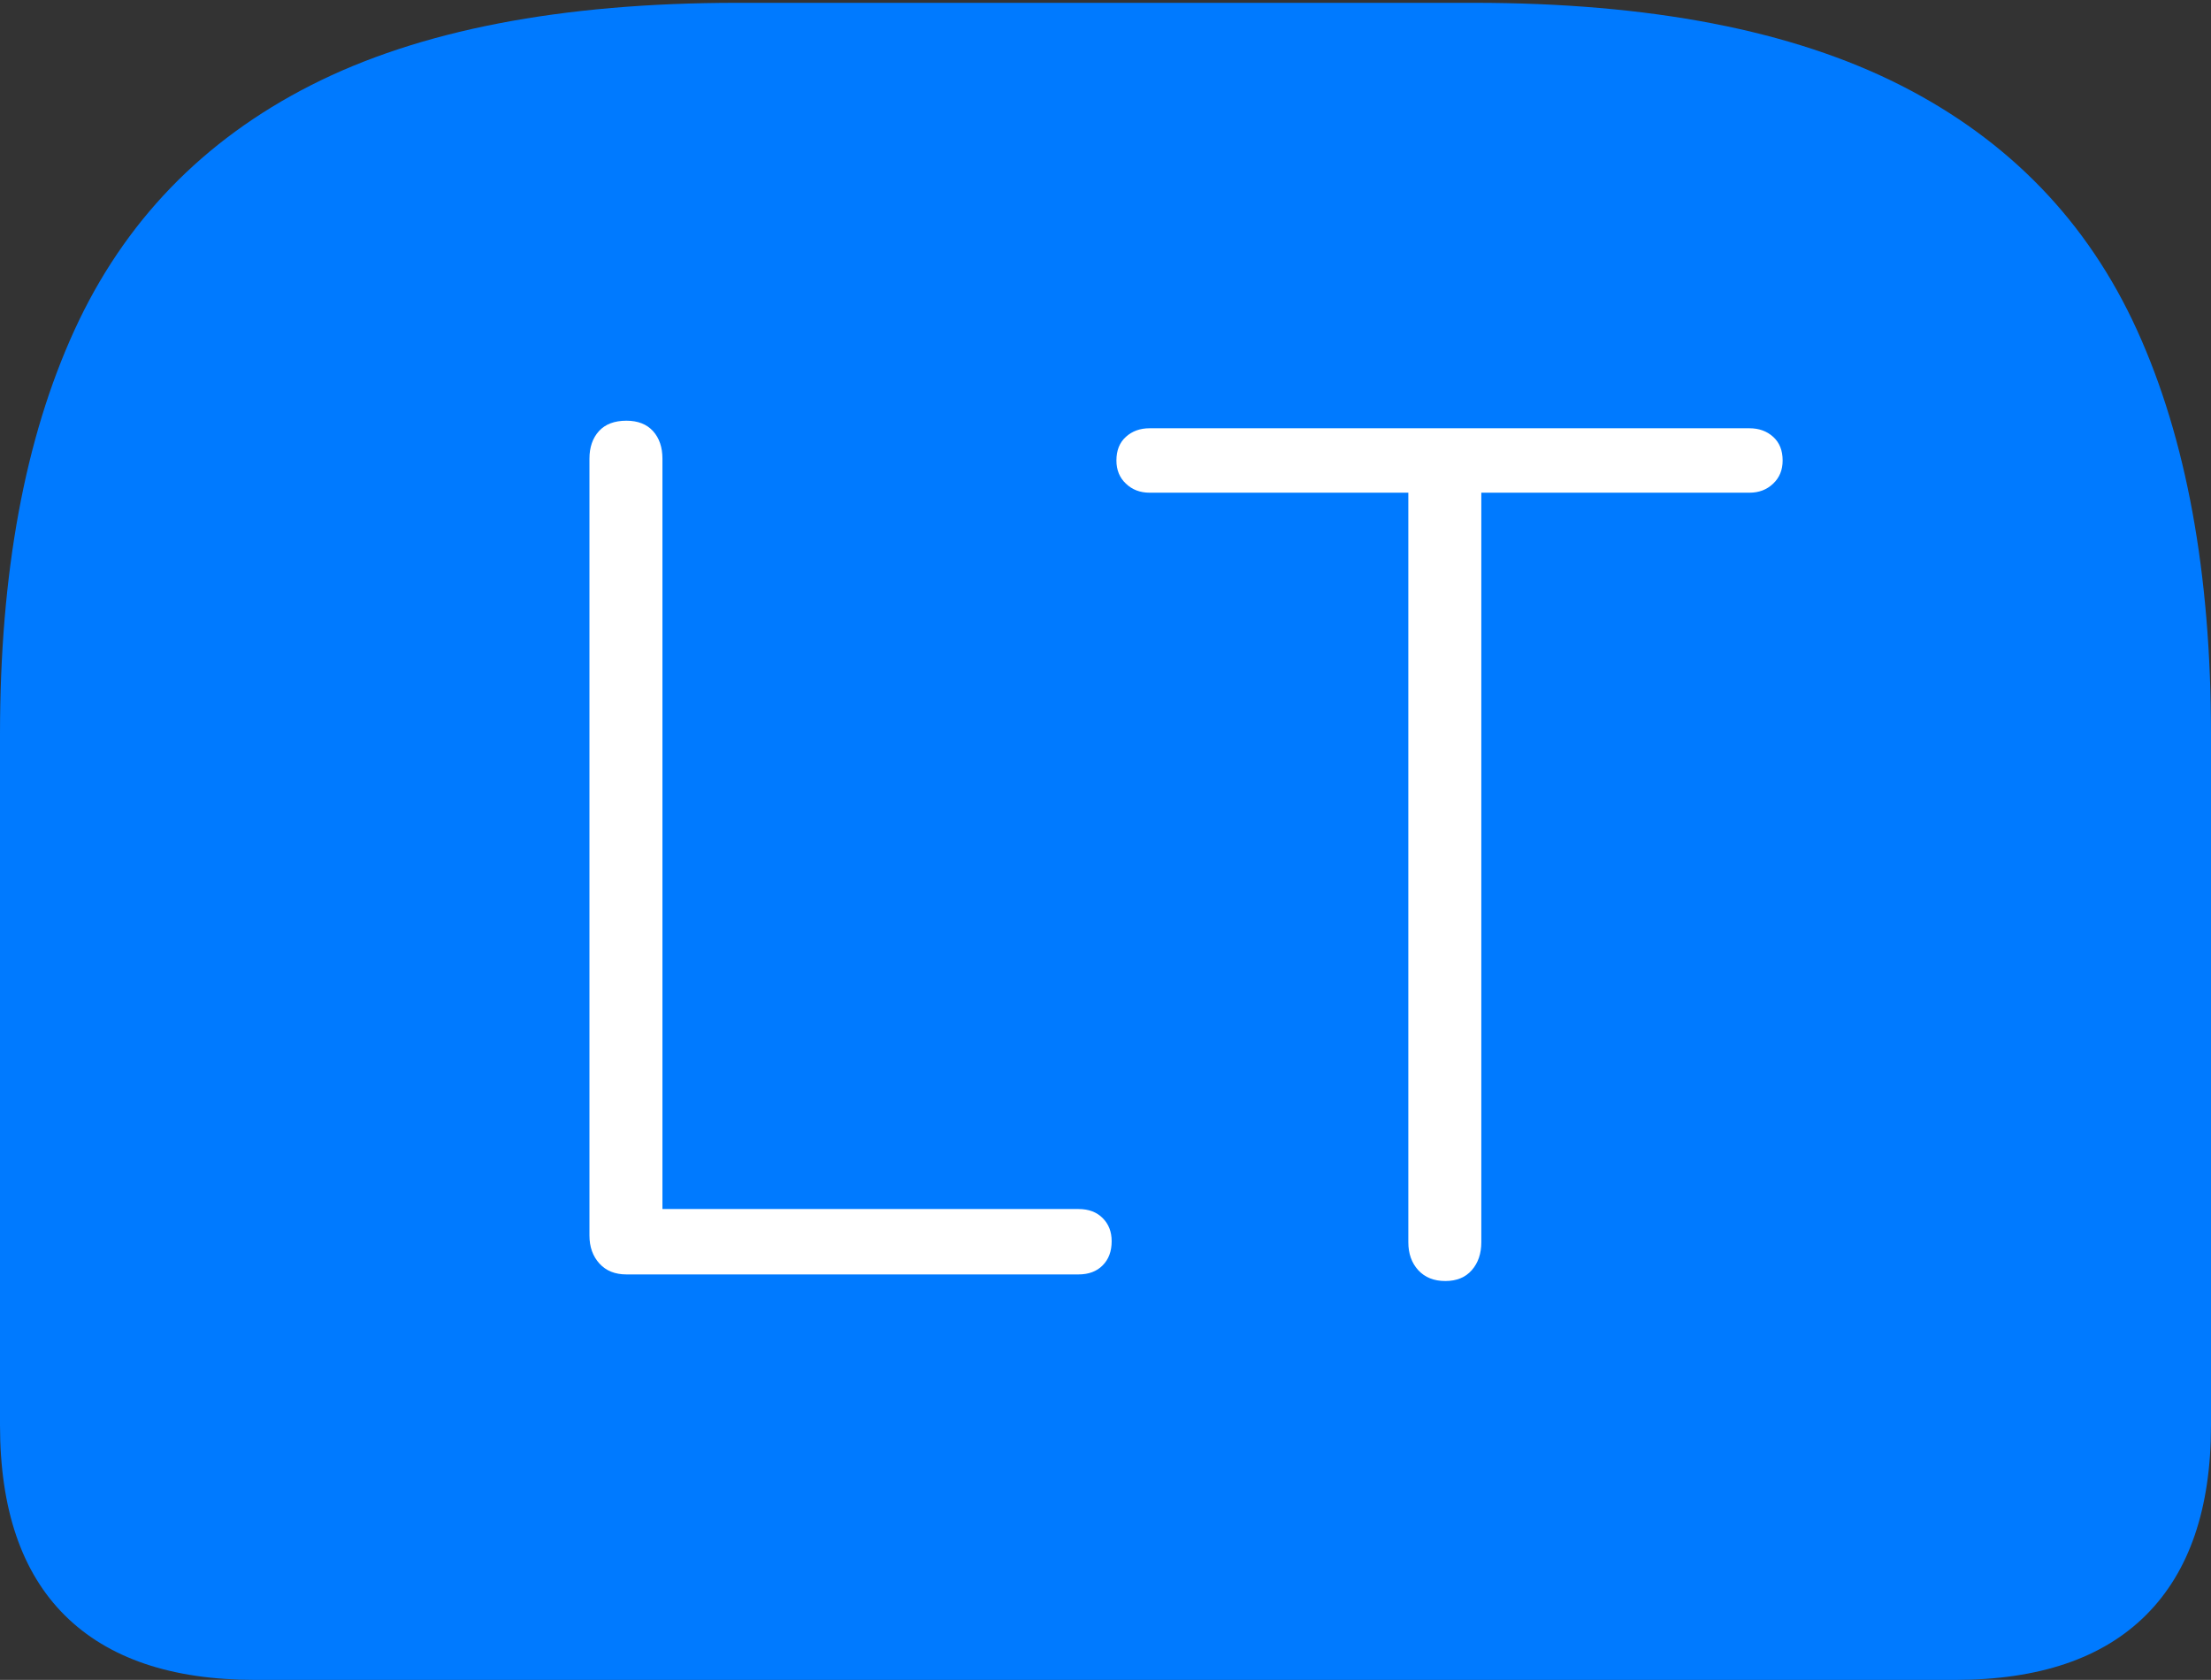 <?xml version="1.0" encoding="UTF-8"?>
<!--Generator: Apple Native CoreSVG 175-->
<!DOCTYPE svg
PUBLIC "-//W3C//DTD SVG 1.1//EN"
       "http://www.w3.org/Graphics/SVG/1.1/DTD/svg11.dtd">
<svg version="1.1" xmlns="http://www.w3.org/2000/svg" xmlns:xlink="http://www.w3.org/1999/xlink" width="22.783" height="17.314">
 <rect width="100%" height="100%" fill="#333333" stroke="none"/>
 <g>
  <rect height="17.314" opacity="0" width="22.783" x="0" y="0"/>
  <path d="M7.598 0.029Q4.873 0.029 3.203 0.879Q1.533 1.729 0.767 3.403Q0 5.078 0 7.568L0 14.688Q0 15.986 0.669 16.65Q1.338 17.314 2.627 17.314L20.146 17.314Q21.445 17.314 22.114 16.645Q22.783 15.977 22.783 14.688L22.783 7.568Q22.783 5.078 22.021 3.403Q21.26 1.729 19.585 0.879Q17.91 0.029 15.185 0.029Z" fill="#007aff"/>
  <path d="M6.455 13.135Q6.279 13.135 6.177 13.023Q6.074 12.91 6.074 12.734L6.074 4.727Q6.074 4.551 6.172 4.443Q6.27 4.336 6.455 4.336Q6.631 4.336 6.729 4.443Q6.826 4.551 6.826 4.727L6.826 12.461L11.113 12.461Q11.27 12.461 11.362 12.554Q11.455 12.646 11.455 12.793Q11.455 12.949 11.362 13.042Q11.27 13.135 11.113 13.135ZM14.893 13.203Q14.717 13.203 14.614 13.091Q14.512 12.979 14.512 12.803L14.512 5.078L11.846 5.078Q11.699 5.078 11.602 4.985Q11.504 4.893 11.504 4.746Q11.504 4.59 11.602 4.502Q11.699 4.414 11.846 4.414L18.027 4.414Q18.174 4.414 18.271 4.502Q18.369 4.59 18.369 4.746Q18.369 4.893 18.271 4.985Q18.174 5.078 18.027 5.078L15.264 5.078L15.264 12.803Q15.264 12.979 15.166 13.091Q15.068 13.203 14.893 13.203Z" fill="#ffffff"/>
 </g>
</svg>

